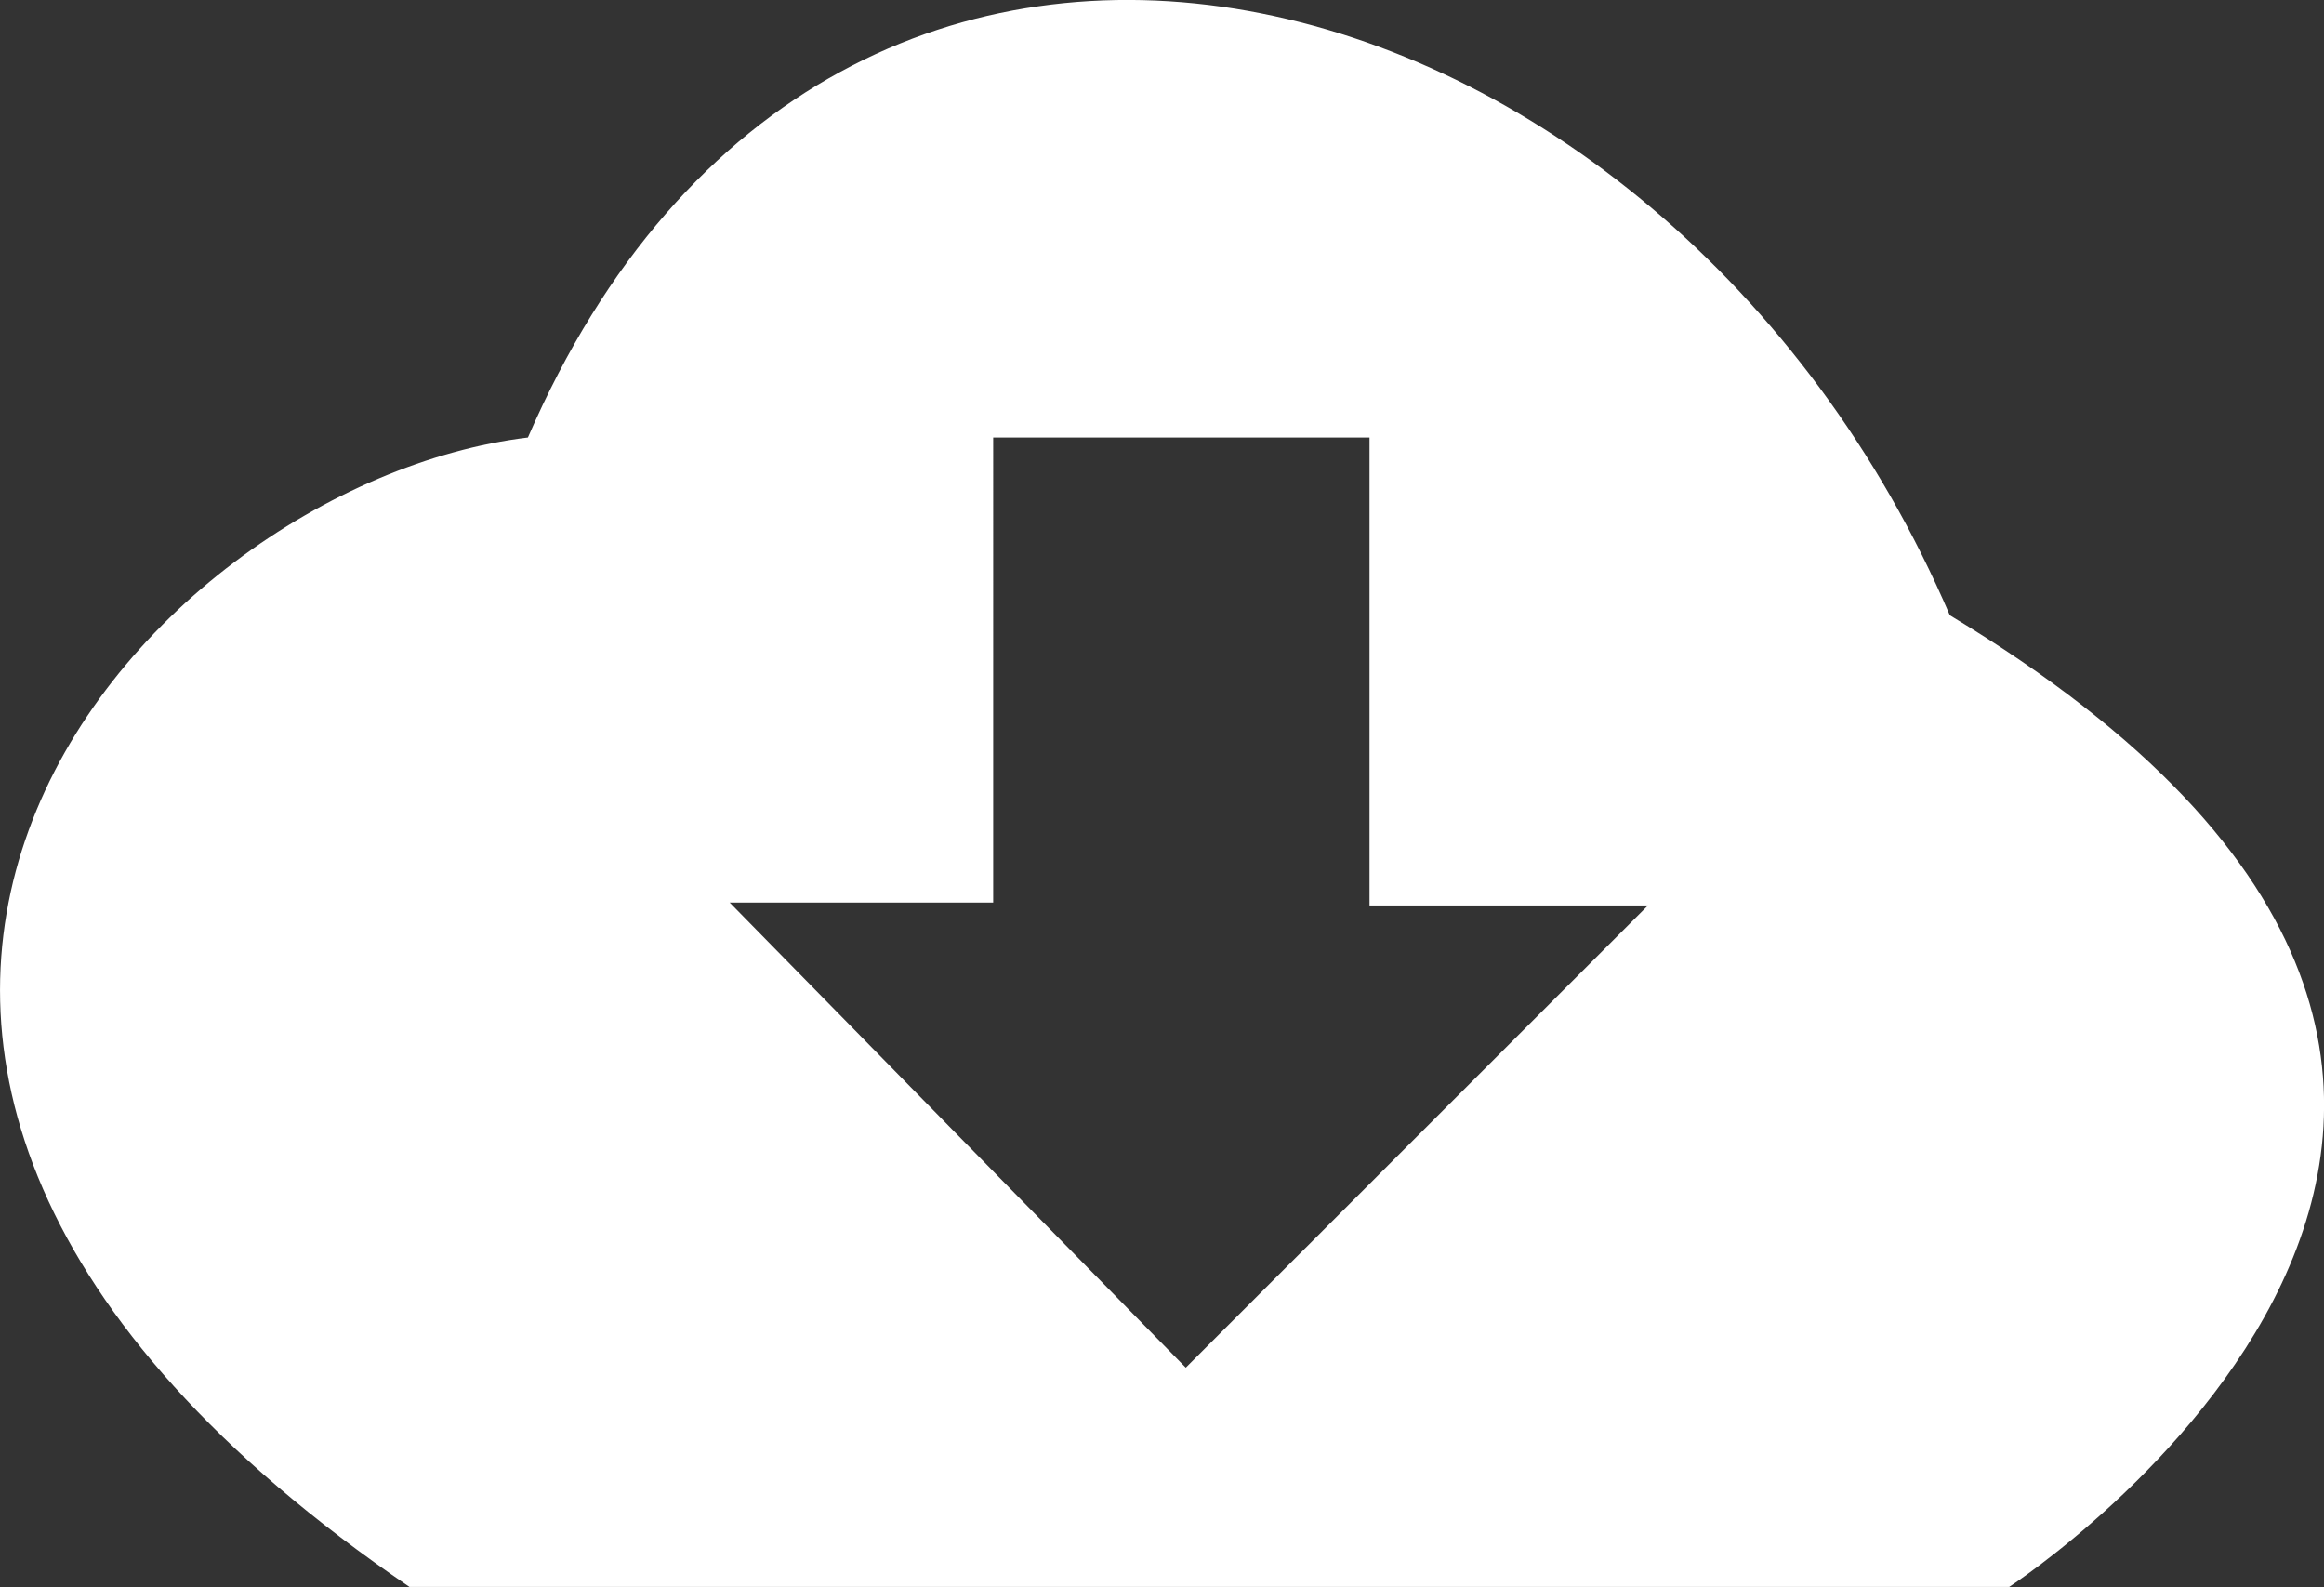 <svg xmlns="http://www.w3.org/2000/svg" width="32.242" height="22.015" viewBox="0 0 32.242 22.015">
  <rect x="0" y="0" width="32.242" height="22.015" fill="#333333" stroke="none"/>
  <path id="Path_497" data-name="Path 497" d="M1143.219,61.724c-3.945-9.207-15.452-12.33-19.727-2.466-5.425.657-12.493,8.548-1.643,15.945h22.193S1154.4,68.464,1143.219,61.724Zm-10.6,10.437-6.328-6.452h3.656V59.258h5.221V65.75h3.863Z" transform="translate(-1116.168 -53.189)" fill="#fff"/>
</svg>
